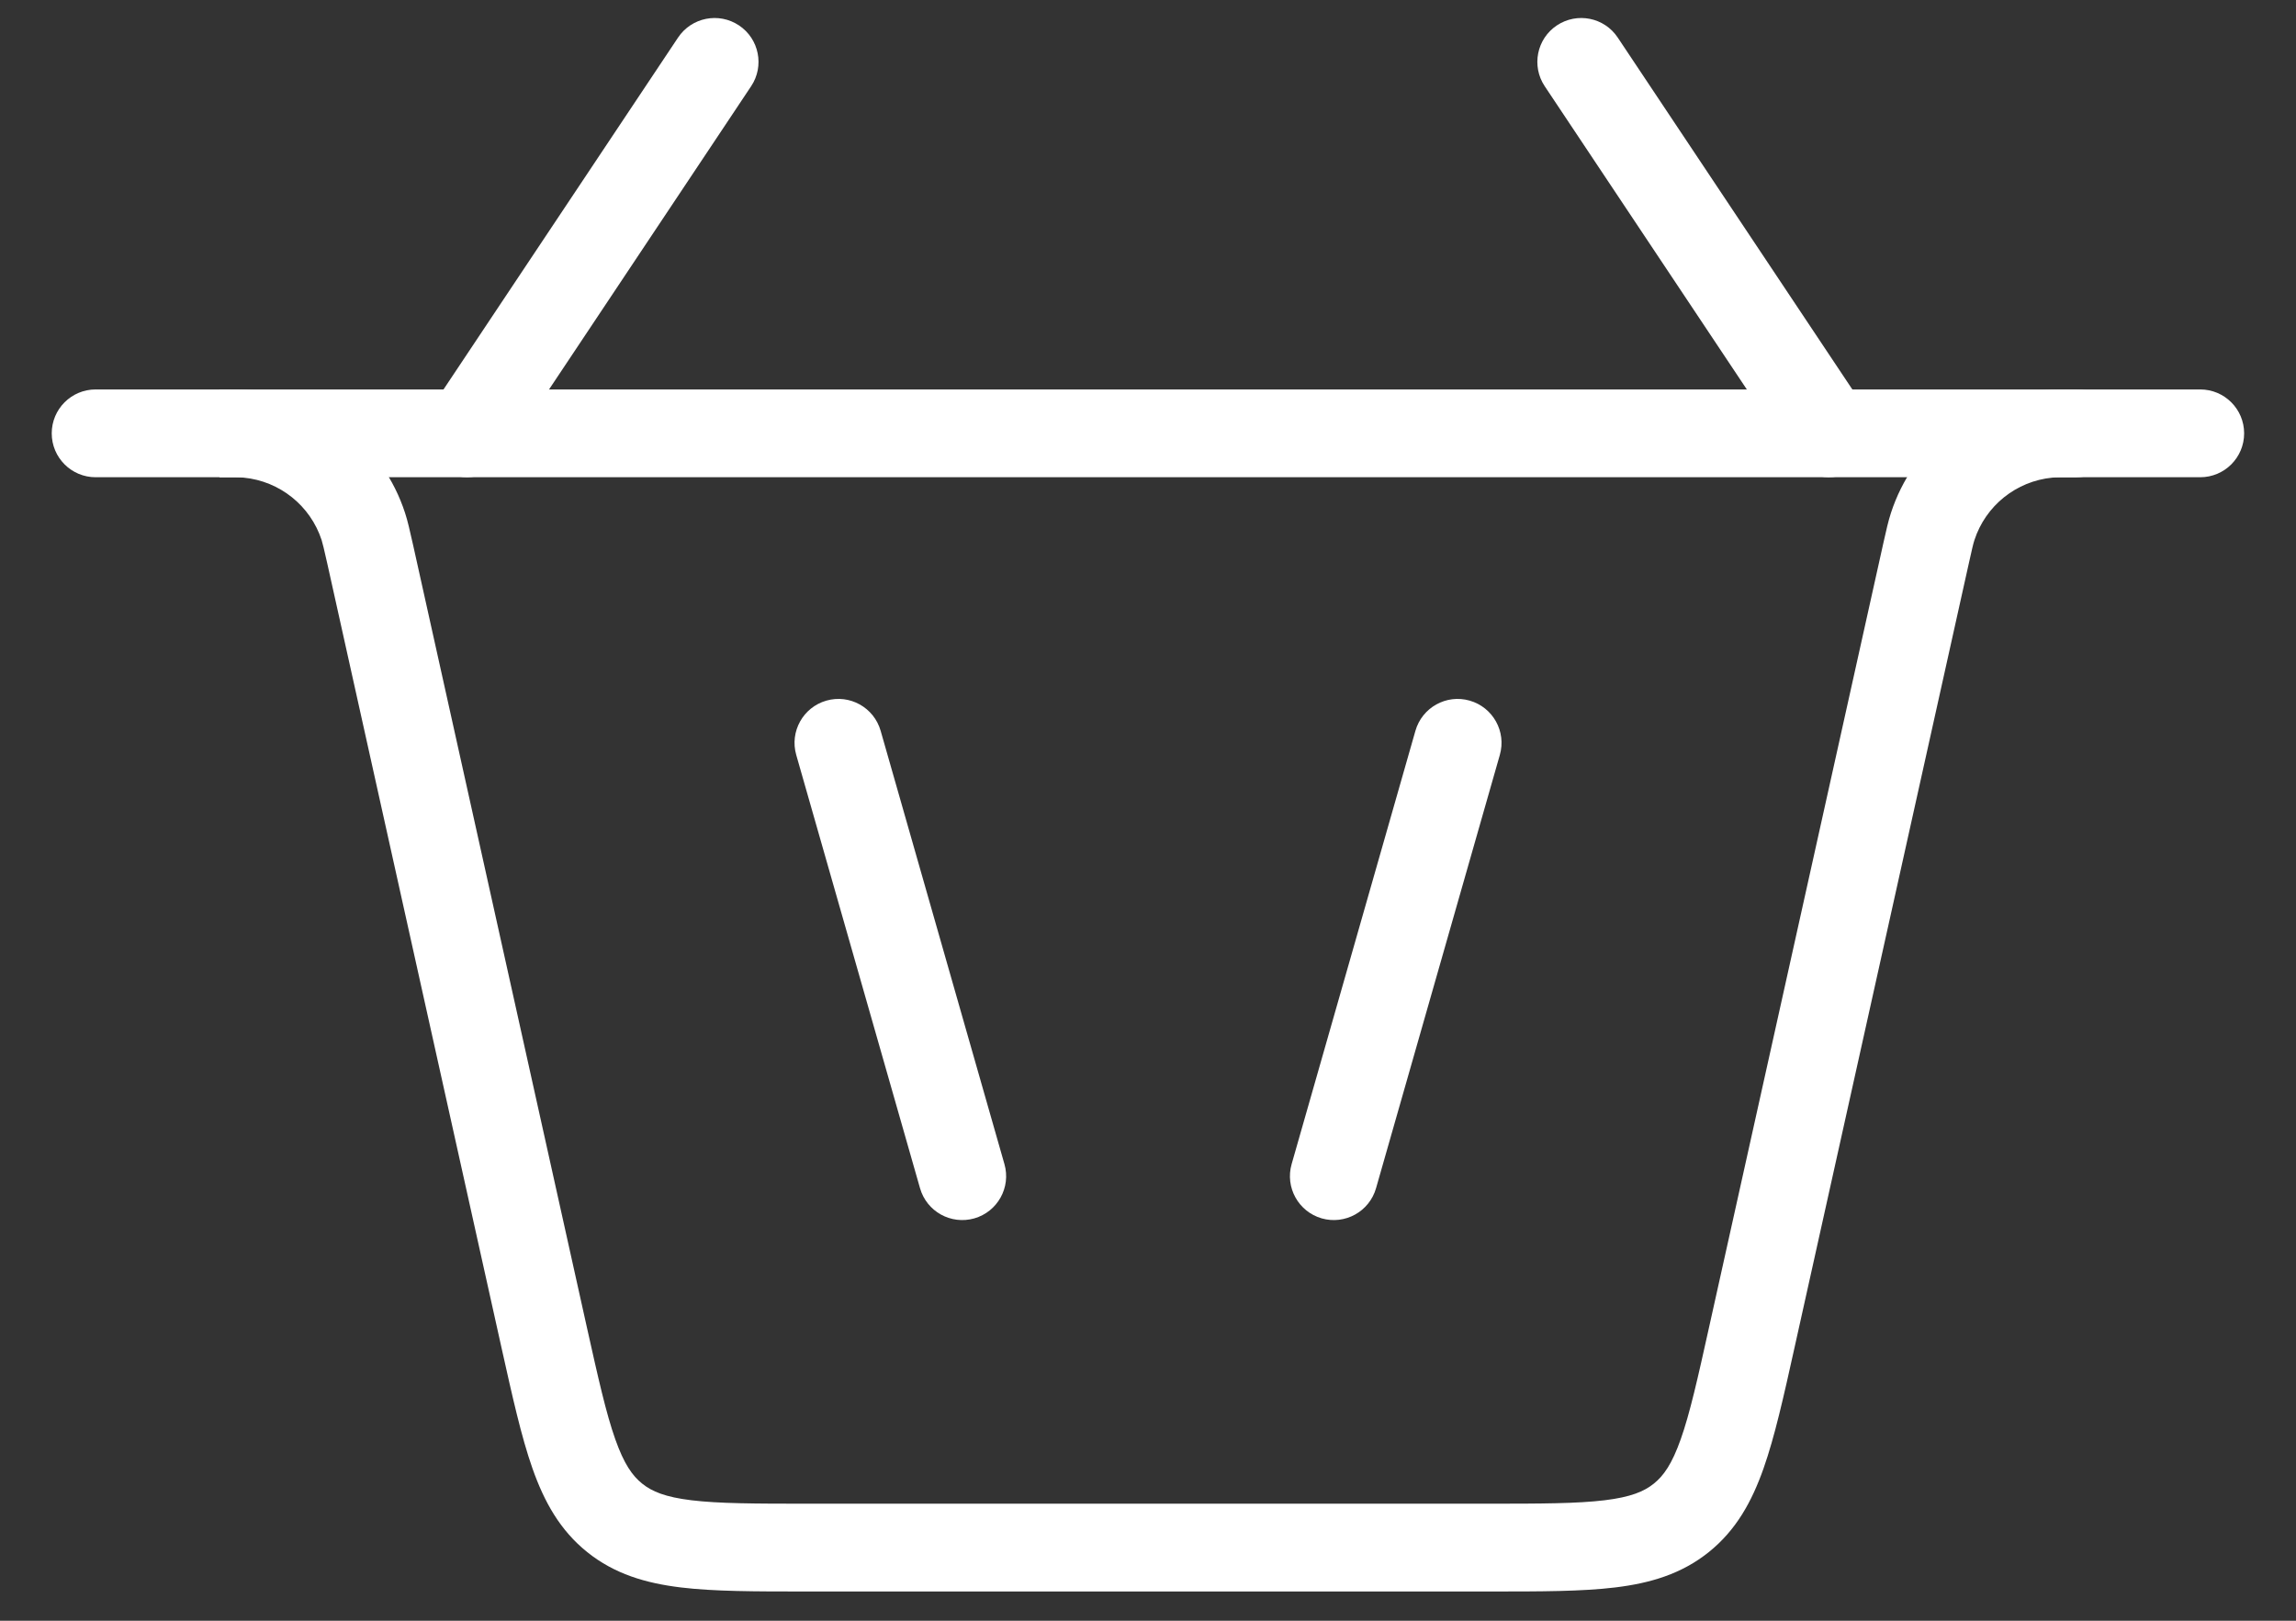 <svg width="34" height="24" viewBox="0 0 34 24" fill="none" xmlns="http://www.w3.org/2000/svg">
<rect x="0" y="0" width="34" height="24" fill="#333333" stroke="none"/>
<path fill-rule="evenodd" clip-rule="evenodd" d="M12.237 10.375C12.582 10.276 12.942 10.476 13.041 10.822L14.874 17.238C14.973 17.583 14.773 17.943 14.428 18.042C14.082 18.14 13.723 17.941 13.624 17.595L11.791 11.179C11.692 10.834 11.892 10.474 12.237 10.375Z" fill="white"/>
<path fill-rule="evenodd" clip-rule="evenodd" d="M10.943 0.376C11.242 0.575 11.322 0.979 11.123 1.277L7.457 6.777C7.257 7.076 6.854 7.157 6.555 6.957C6.256 6.758 6.176 6.355 6.375 6.056L10.041 0.556C10.241 0.257 10.644 0.177 10.943 0.376ZM23.055 0.376C23.354 0.177 23.757 0.257 23.956 0.556L27.623 6.056C27.822 6.355 27.742 6.758 27.443 6.957C27.144 7.157 26.741 7.076 26.541 6.777L22.875 1.277C22.676 0.979 22.756 0.575 23.055 0.376Z" fill="white"/>
<path fill-rule="evenodd" clip-rule="evenodd" d="M19.573 18.042C19.228 17.943 19.028 17.583 19.127 17.238L20.96 10.822C21.059 10.476 21.419 10.276 21.764 10.375C22.109 10.474 22.309 10.834 22.21 11.179L20.377 17.595C20.278 17.941 19.918 18.14 19.573 18.042Z" fill="white"/>
<path fill-rule="evenodd" clip-rule="evenodd" d="M3.609 7.073C3.552 7.067 3.481 7.067 3.25 7.067V5.767C3.26 5.767 3.271 5.767 3.281 5.767C3.468 5.767 3.606 5.767 3.734 5.779C4.783 5.88 5.672 6.594 5.998 7.595C6.038 7.717 6.068 7.853 6.109 8.035C6.111 8.045 6.113 8.055 6.116 8.065L8.688 19.643C8.859 20.41 8.975 20.928 9.111 21.312C9.241 21.68 9.365 21.854 9.51 21.97C9.654 22.086 9.851 22.169 10.238 22.216C10.643 22.265 11.173 22.267 11.959 22.267H22.041C22.827 22.267 23.357 22.265 23.762 22.216C24.149 22.169 24.346 22.086 24.49 21.97C24.635 21.854 24.759 21.68 24.889 21.312C25.025 20.928 25.141 20.41 25.311 19.643L27.891 8.035C27.932 7.853 27.962 7.717 28.002 7.595C28.328 6.594 29.217 5.88 30.266 5.779C30.394 5.767 30.532 5.767 30.719 5.767L30.75 5.767C31.109 5.767 31.4 6.058 31.4 6.417C31.4 6.776 31.109 7.067 30.75 7.067C30.519 7.067 30.448 7.067 30.391 7.073C29.857 7.125 29.404 7.488 29.238 7.998C29.22 8.053 29.204 8.122 29.154 8.347L26.572 19.964C26.413 20.682 26.28 21.277 26.115 21.745C25.941 22.238 25.708 22.66 25.304 22.984C24.9 23.308 24.438 23.444 23.919 23.507C23.426 23.567 22.816 23.567 22.081 23.567H11.919C11.184 23.567 10.574 23.567 10.081 23.507C9.562 23.444 9.1 23.308 8.696 22.984C8.292 22.66 8.059 22.238 7.885 21.745C7.72 21.277 7.588 20.682 7.428 19.964L4.847 8.347C4.796 8.122 4.78 8.053 4.763 7.998C4.596 7.488 4.143 7.125 3.609 7.073Z" fill="white"/>
<path fill-rule="evenodd" clip-rule="evenodd" d="M0.766 6.417C0.766 6.058 1.057 5.767 1.416 5.767H32.582C32.941 5.767 33.232 6.058 33.232 6.417C33.232 6.776 32.941 7.067 32.582 7.067H1.416C1.057 7.067 0.766 6.776 0.766 6.417Z" fill="white"/>
</svg>
